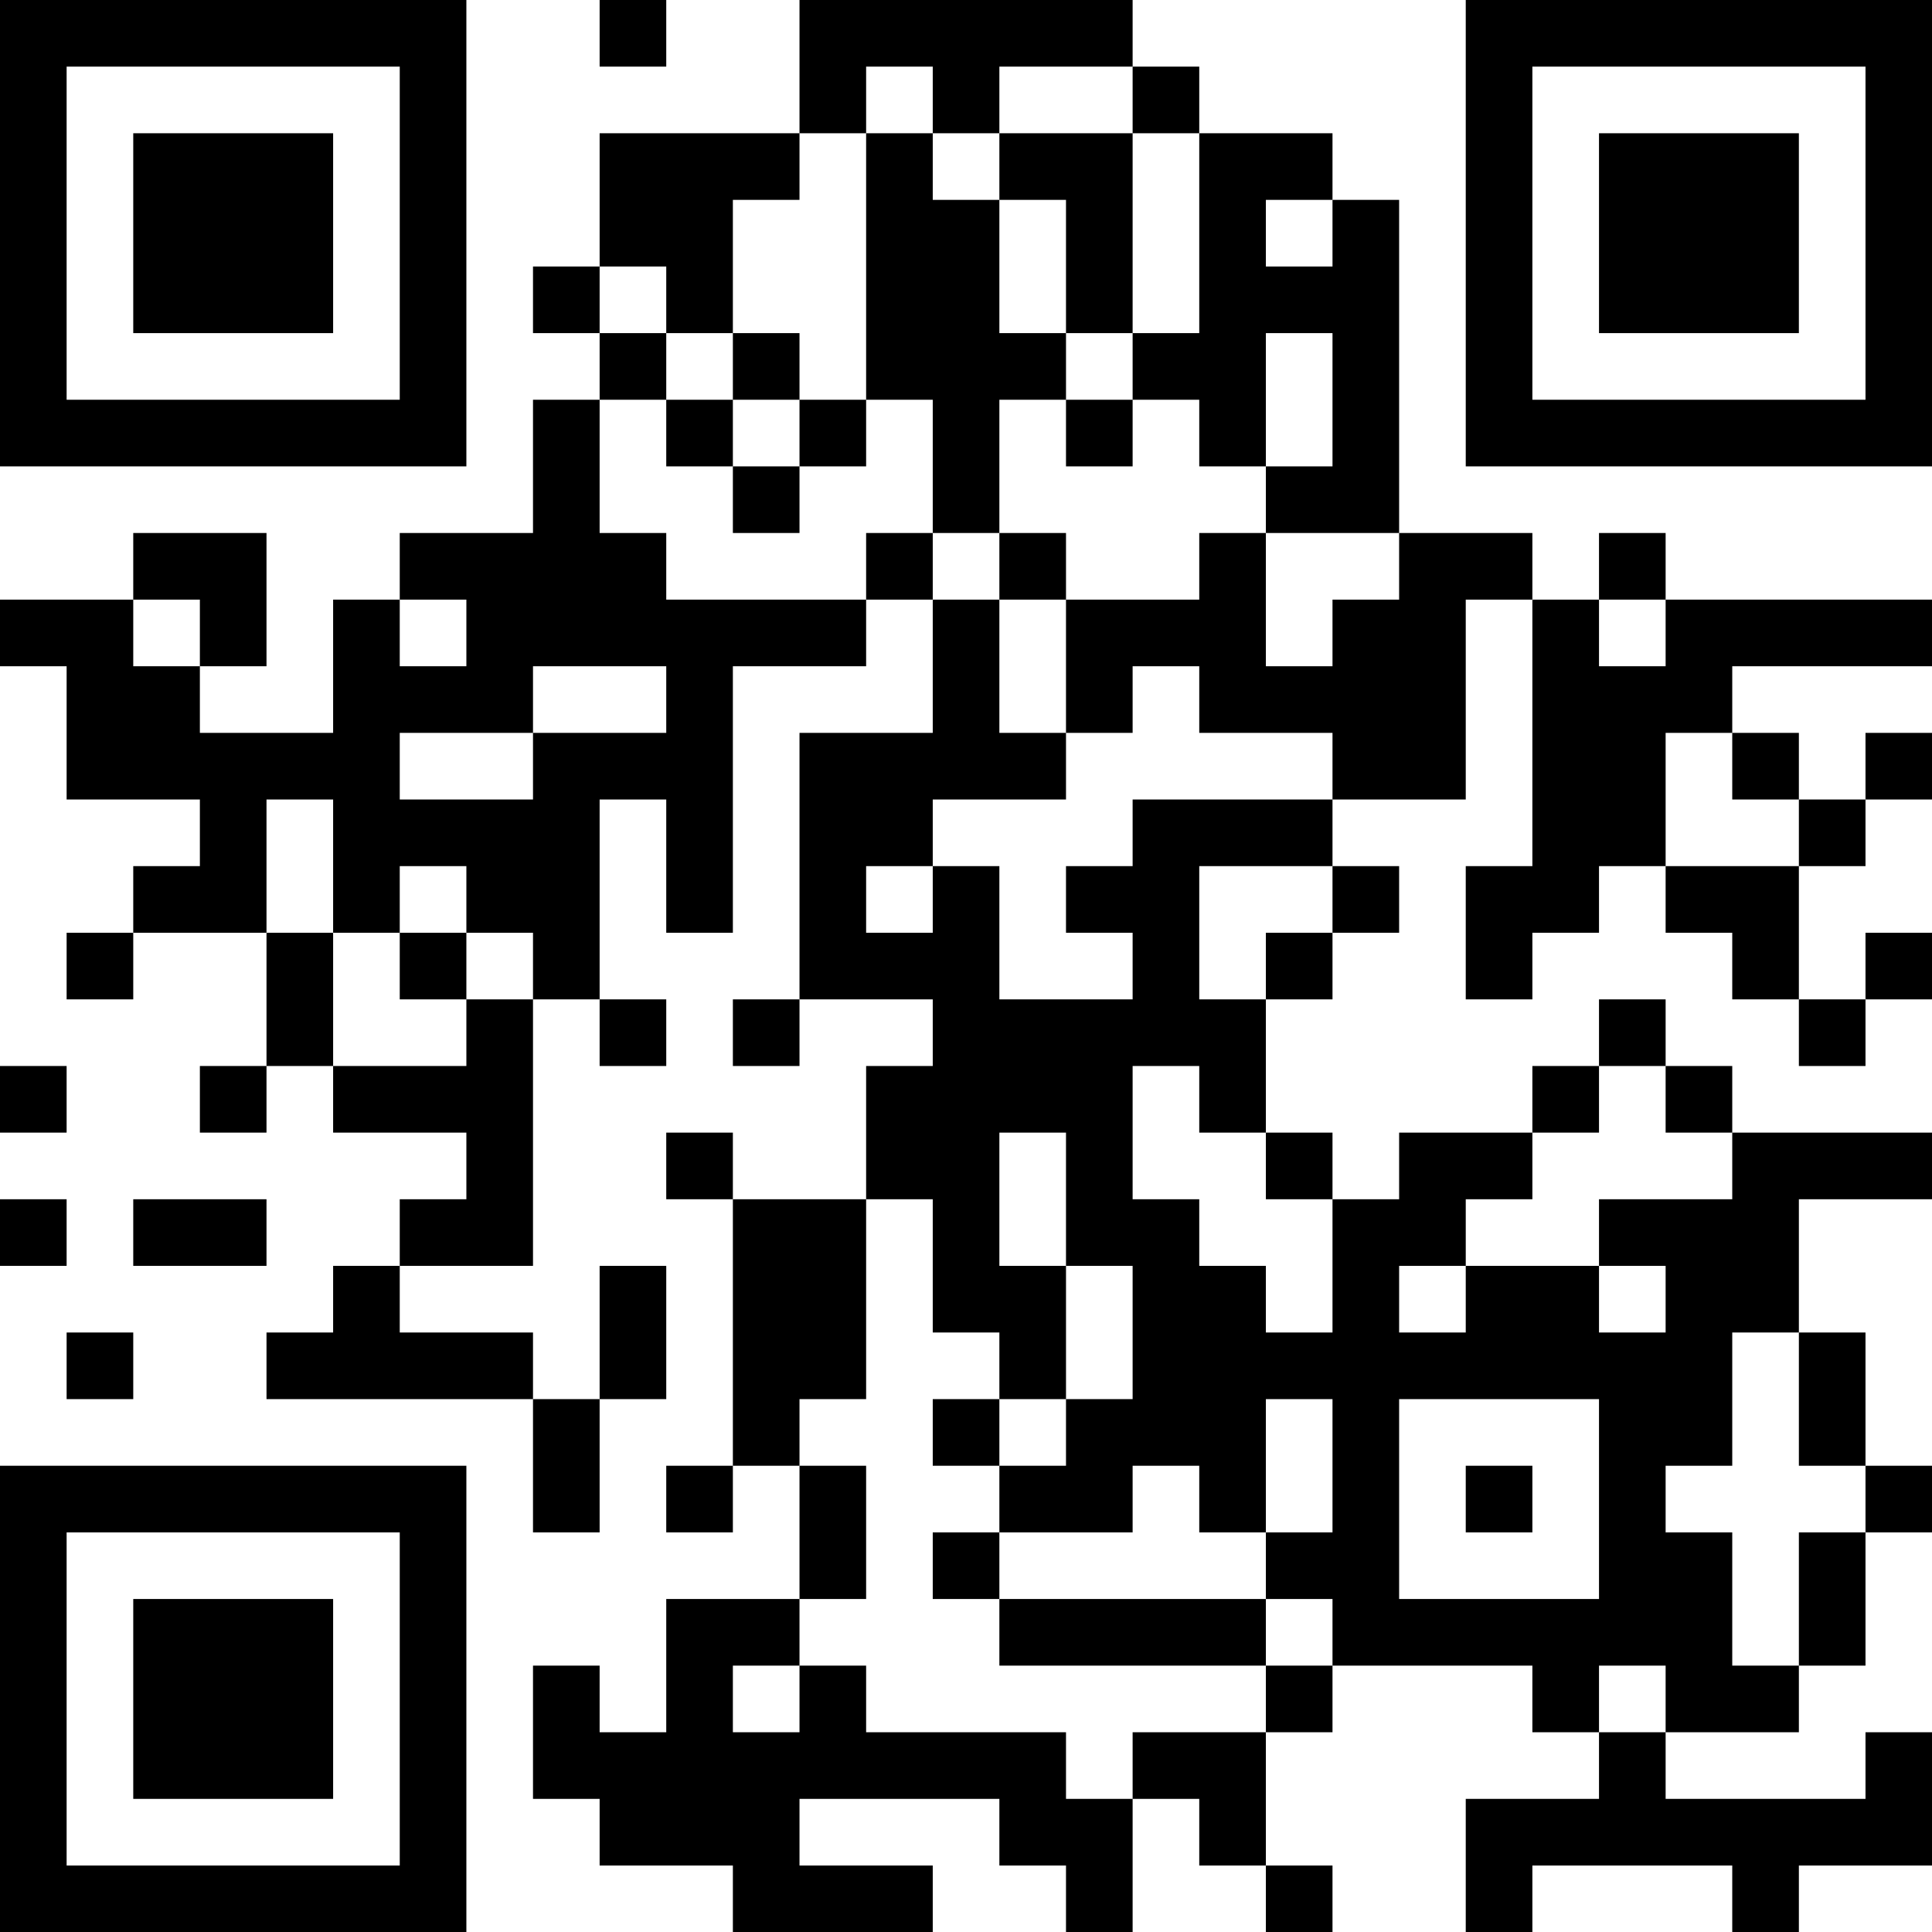 <?xml version="1.0" encoding="UTF-8"?>
<svg xmlns="http://www.w3.org/2000/svg" version="1.1" width="200" height="200" viewBox="0 0 200 200"><rect x="0" y="0" width="200" height="200" fill="#ffffff"/><g transform="scale(6.897)"><g transform="translate(0,0)"><path fill-rule="evenodd" d="M9 0L9 1L10 1L10 0ZM12 0L12 2L9 2L9 4L8 4L8 5L9 5L9 6L8 6L8 8L6 8L6 9L5 9L5 11L3 11L3 10L4 10L4 8L2 8L2 9L0 9L0 10L1 10L1 12L3 12L3 13L2 13L2 14L1 14L1 15L2 15L2 14L4 14L4 16L3 16L3 17L4 17L4 16L5 16L5 17L7 17L7 18L6 18L6 19L5 19L5 20L4 20L4 21L8 21L8 23L9 23L9 21L10 21L10 19L9 19L9 21L8 21L8 20L6 20L6 19L8 19L8 15L9 15L9 16L10 16L10 15L9 15L9 12L10 12L10 14L11 14L11 10L13 10L13 9L14 9L14 11L12 11L12 15L11 15L11 16L12 16L12 15L14 15L14 16L13 16L13 18L11 18L11 17L10 17L10 18L11 18L11 22L10 22L10 23L11 23L11 22L12 22L12 24L10 24L10 26L9 26L9 25L8 25L8 27L9 27L9 28L11 28L11 29L14 29L14 28L12 28L12 27L15 27L15 28L16 28L16 29L17 29L17 27L18 27L18 28L19 28L19 29L20 29L20 28L19 28L19 26L20 26L20 25L23 25L23 26L24 26L24 27L22 27L22 29L23 29L23 28L26 28L26 29L27 29L27 28L29 28L29 26L28 26L28 27L25 27L25 26L27 26L27 25L28 25L28 23L29 23L29 22L28 22L28 20L27 20L27 18L29 18L29 17L26 17L26 16L25 16L25 15L24 15L24 16L23 16L23 17L21 17L21 18L20 18L20 17L19 17L19 15L20 15L20 14L21 14L21 13L20 13L20 12L22 12L22 9L23 9L23 13L22 13L22 15L23 15L23 14L24 14L24 13L25 13L25 14L26 14L26 15L27 15L27 16L28 16L28 15L29 15L29 14L28 14L28 15L27 15L27 13L28 13L28 12L29 12L29 11L28 11L28 12L27 12L27 11L26 11L26 10L29 10L29 9L25 9L25 8L24 8L24 9L23 9L23 8L21 8L21 3L20 3L20 2L18 2L18 1L17 1L17 0ZM13 1L13 2L12 2L12 3L11 3L11 5L10 5L10 4L9 4L9 5L10 5L10 6L9 6L9 8L10 8L10 9L13 9L13 8L14 8L14 9L15 9L15 11L16 11L16 12L14 12L14 13L13 13L13 14L14 14L14 13L15 13L15 15L17 15L17 14L16 14L16 13L17 13L17 12L20 12L20 11L18 11L18 10L17 10L17 11L16 11L16 9L18 9L18 8L19 8L19 10L20 10L20 9L21 9L21 8L19 8L19 7L20 7L20 5L19 5L19 7L18 7L18 6L17 6L17 5L18 5L18 2L17 2L17 1L15 1L15 2L14 2L14 1ZM13 2L13 6L12 6L12 5L11 5L11 6L10 6L10 7L11 7L11 8L12 8L12 7L13 7L13 6L14 6L14 8L15 8L15 9L16 9L16 8L15 8L15 6L16 6L16 7L17 7L17 6L16 6L16 5L17 5L17 2L15 2L15 3L14 3L14 2ZM15 3L15 5L16 5L16 3ZM19 3L19 4L20 4L20 3ZM11 6L11 7L12 7L12 6ZM2 9L2 10L3 10L3 9ZM6 9L6 10L7 10L7 9ZM24 9L24 10L25 10L25 9ZM8 10L8 11L6 11L6 12L8 12L8 11L10 11L10 10ZM25 11L25 13L27 13L27 12L26 12L26 11ZM4 12L4 14L5 14L5 16L7 16L7 15L8 15L8 14L7 14L7 13L6 13L6 14L5 14L5 12ZM18 13L18 15L19 15L19 14L20 14L20 13ZM6 14L6 15L7 15L7 14ZM0 16L0 17L1 17L1 16ZM17 16L17 18L18 18L18 19L19 19L19 20L20 20L20 18L19 18L19 17L18 17L18 16ZM24 16L24 17L23 17L23 18L22 18L22 19L21 19L21 20L22 20L22 19L24 19L24 20L25 20L25 19L24 19L24 18L26 18L26 17L25 17L25 16ZM15 17L15 19L16 19L16 21L15 21L15 20L14 20L14 18L13 18L13 21L12 21L12 22L13 22L13 24L12 24L12 25L11 25L11 26L12 26L12 25L13 25L13 26L16 26L16 27L17 27L17 26L19 26L19 25L20 25L20 24L19 24L19 23L20 23L20 21L19 21L19 23L18 23L18 22L17 22L17 23L15 23L15 22L16 22L16 21L17 21L17 19L16 19L16 17ZM0 18L0 19L1 19L1 18ZM2 18L2 19L4 19L4 18ZM1 20L1 21L2 21L2 20ZM26 20L26 22L25 22L25 23L26 23L26 25L27 25L27 23L28 23L28 22L27 22L27 20ZM14 21L14 22L15 22L15 21ZM21 21L21 24L24 24L24 21ZM22 22L22 23L23 23L23 22ZM14 23L14 24L15 24L15 25L19 25L19 24L15 24L15 23ZM24 25L24 26L25 26L25 25ZM0 0L0 7L7 7L7 0ZM1 1L1 6L6 6L6 1ZM2 2L2 5L5 5L5 2ZM22 0L22 7L29 7L29 0ZM23 1L23 6L28 6L28 1ZM24 2L24 5L27 5L27 2ZM0 22L0 29L7 29L7 22ZM1 23L1 28L6 28L6 23ZM2 24L2 27L5 27L5 24Z" fill="#000000"/></g></g></svg>
